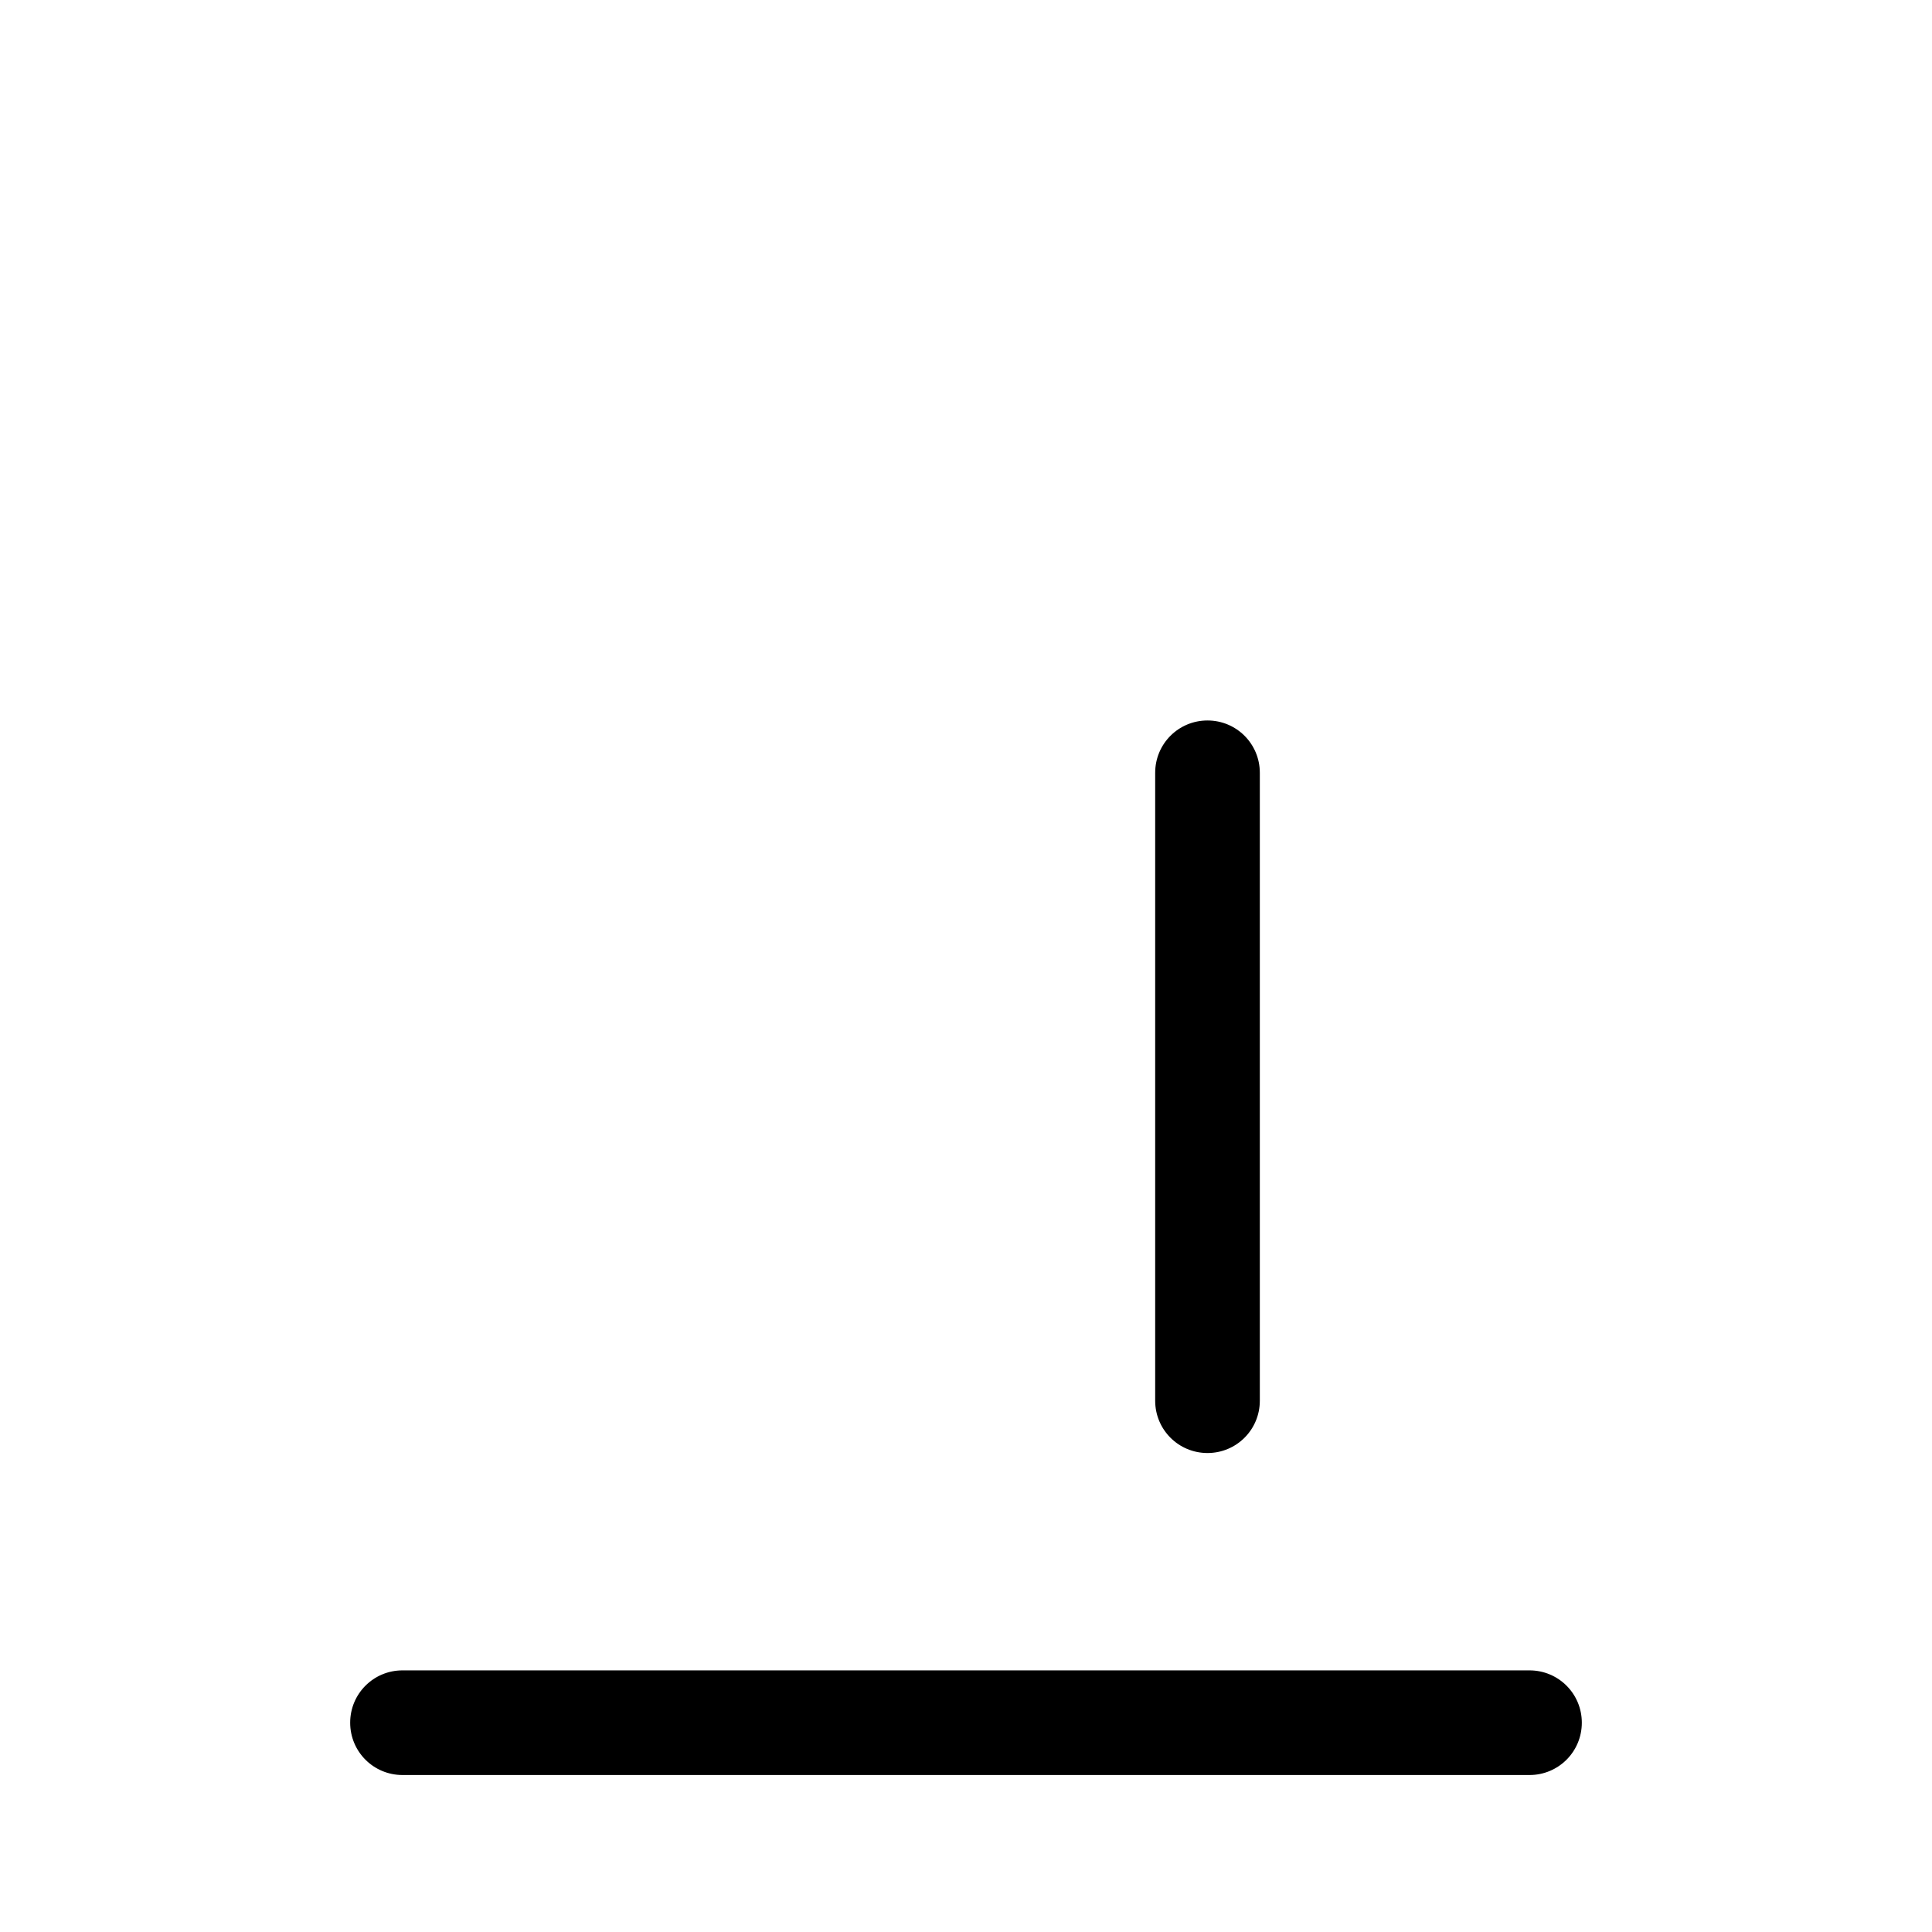 <?xml version="1.0" encoding="UTF-8"?>
<svg id="FL" xmlns="http://www.w3.org/2000/svg" viewBox="0 0 24 24">
  <path d="M19,20.75H5c-.36,0-.65.29-.65.65s.29.65.65.65h14c.36,0,.65-.29.65-.65s-.29-.65-.65-.65Z" style="fill: #000; stroke-width: 0px;"/>
  <path d="M15,18.05c.36,0,.65-.29.65-.65v-7.8c0-.36-.29-.65-.65-.65s-.65.29-.65.65v7.8c0,.36.29.65.65.65Z" style="fill: #000; stroke-width: 0px;"/>
</svg>